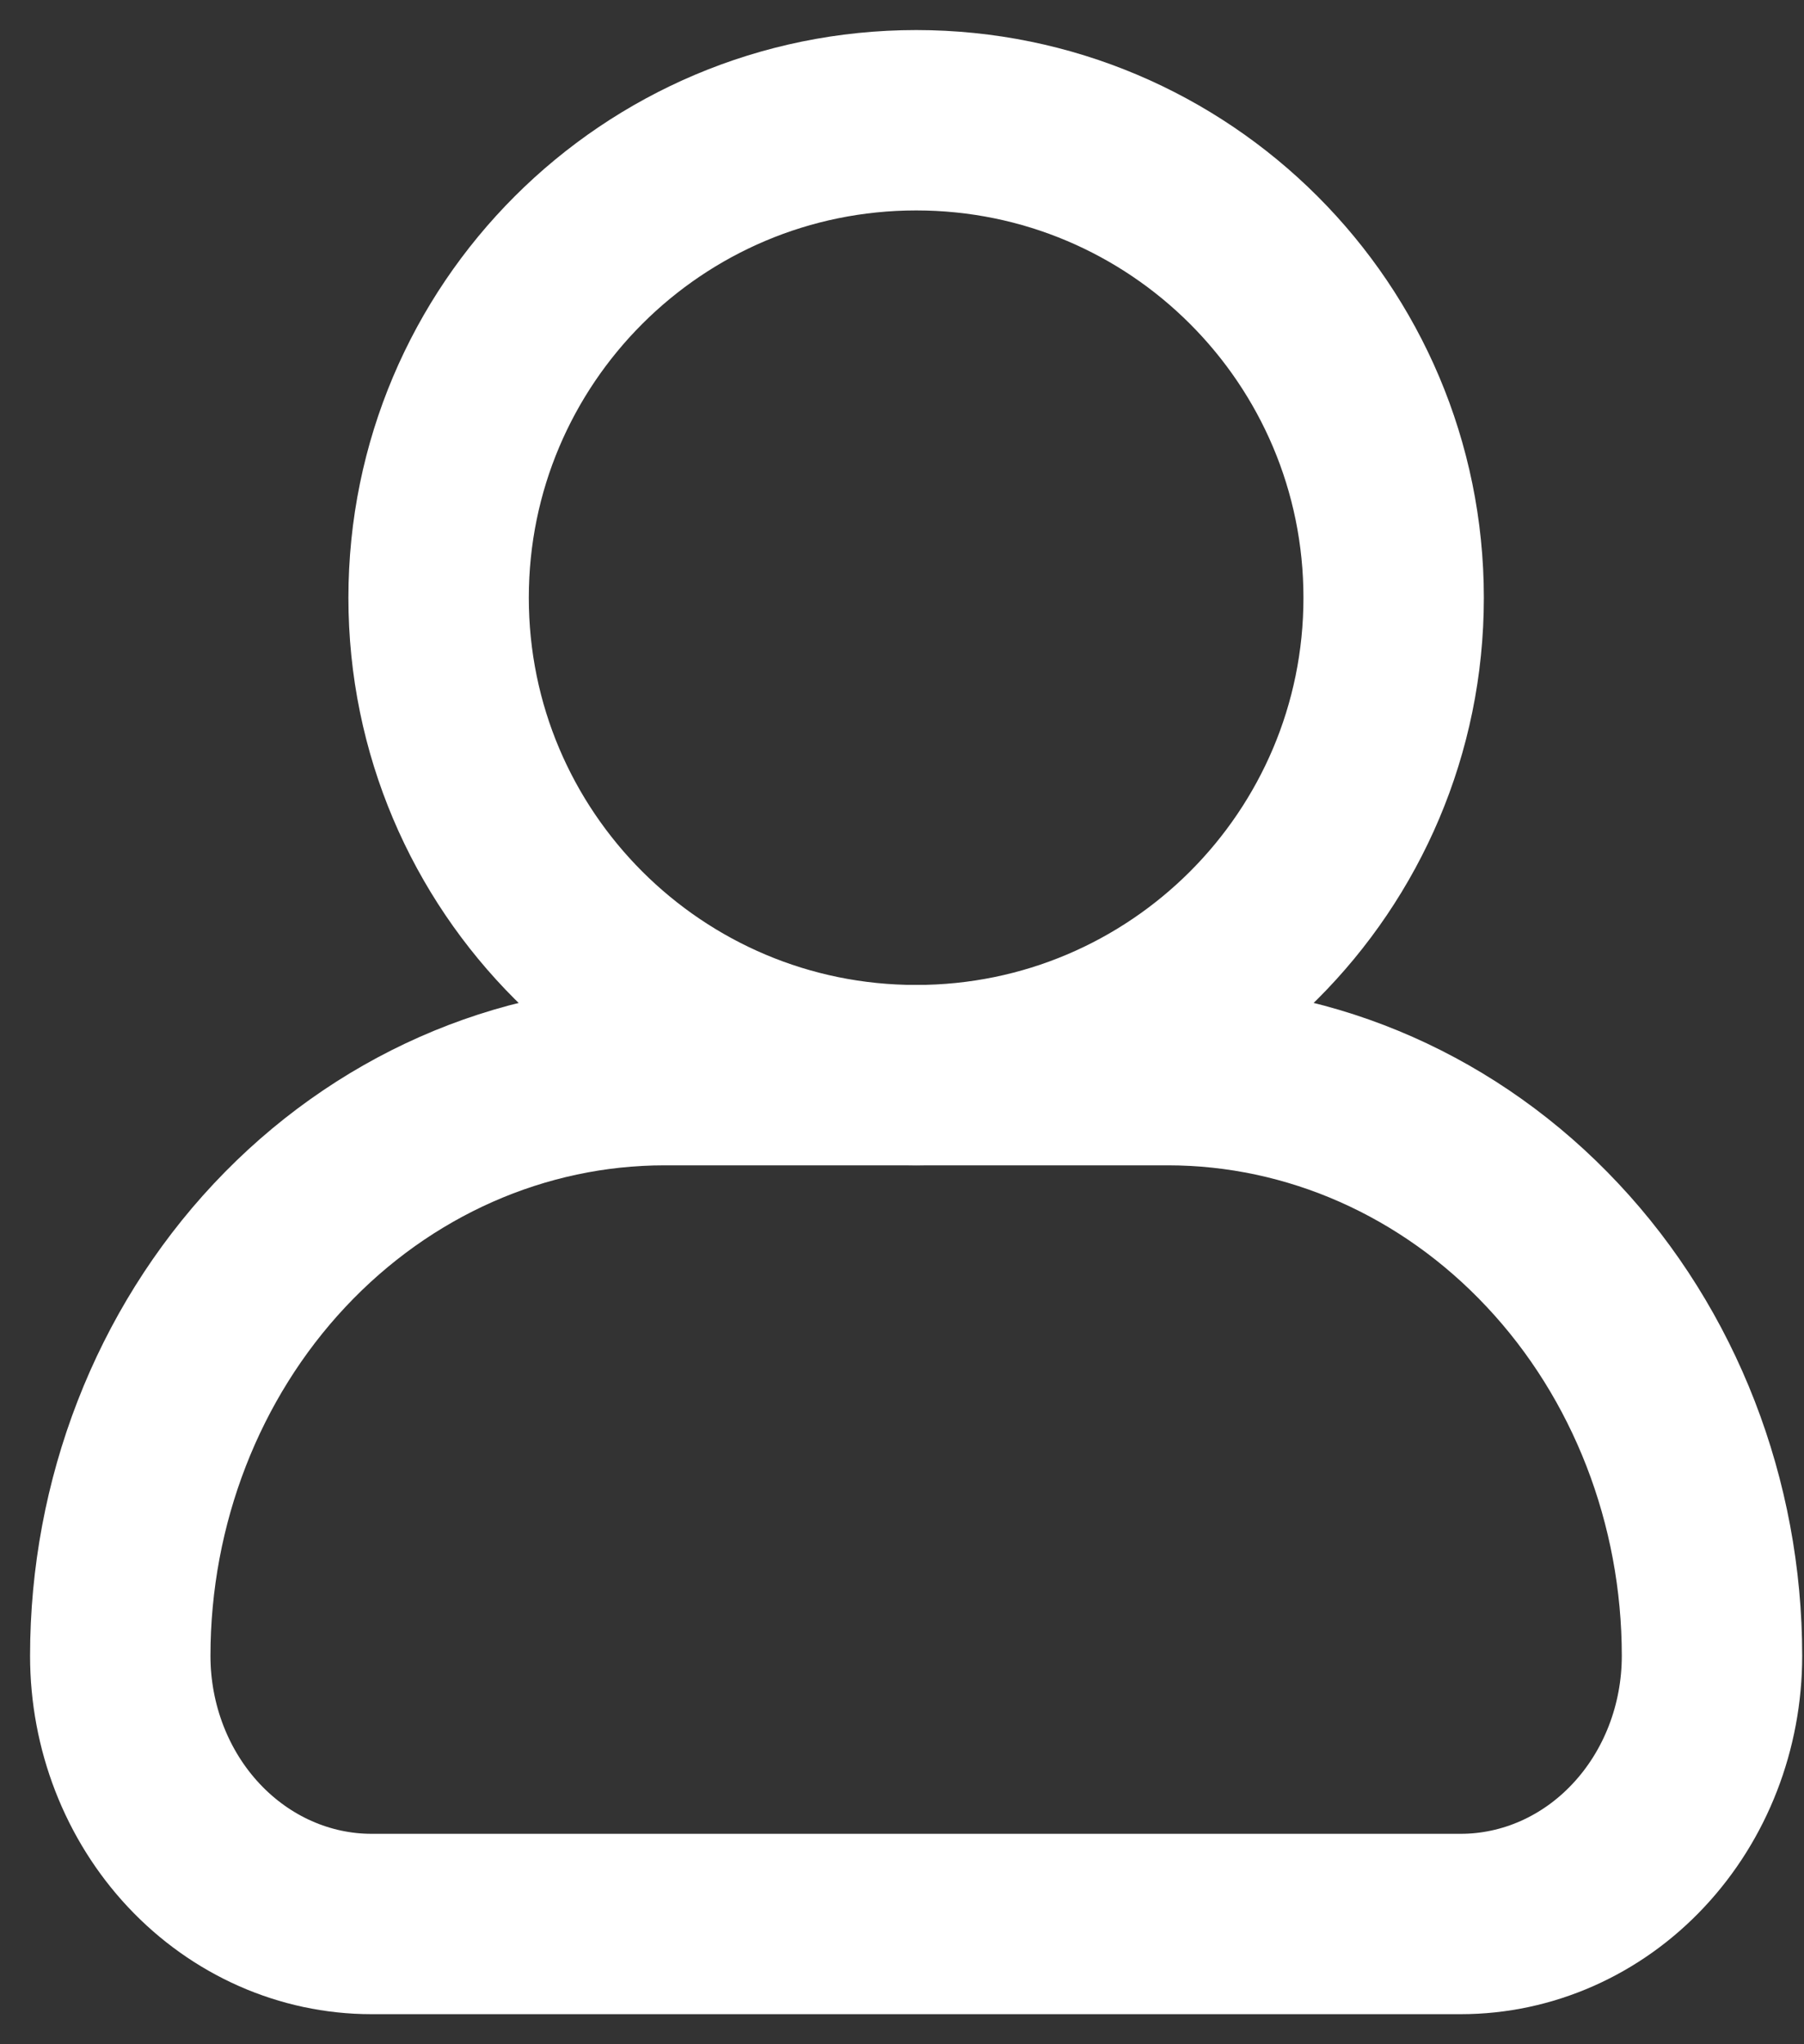 <svg width="15" height="17" viewBox="0 0 15 17" fill="none" xmlns="http://www.w3.org/2000/svg">
<rect x="0" y="0" width="15" height="17" fill="#333333" stroke="none"/>
<path d="M7.618 8.941C9.81 8.941 11.588 7.163 11.588 4.971C11.588 2.778 9.81 1 7.618 1C5.425 1 3.647 2.778 3.647 4.971C3.647 7.163 5.425 8.941 7.618 8.941Z" stroke="white" stroke-width="1.5" stroke-linecap="round" stroke-linejoin="round"/>
<path d="M5.525 8.941H9.711C10.911 8.941 12.062 9.45 12.91 10.356C13.759 11.261 14.235 12.49 14.235 13.77V13.77C14.235 14.362 14.015 14.929 13.623 15.347C13.232 15.765 12.7 16 12.146 16H3.089C2.535 16 2.004 15.765 1.612 15.347C1.22 14.929 1 14.362 1 13.77V13.77C1 12.49 1.477 11.261 2.325 10.356C3.174 9.45 4.325 8.941 5.525 8.941V8.941Z" stroke="white" stroke-width="1.5" stroke-linecap="round" stroke-linejoin="round"/>
</svg>
